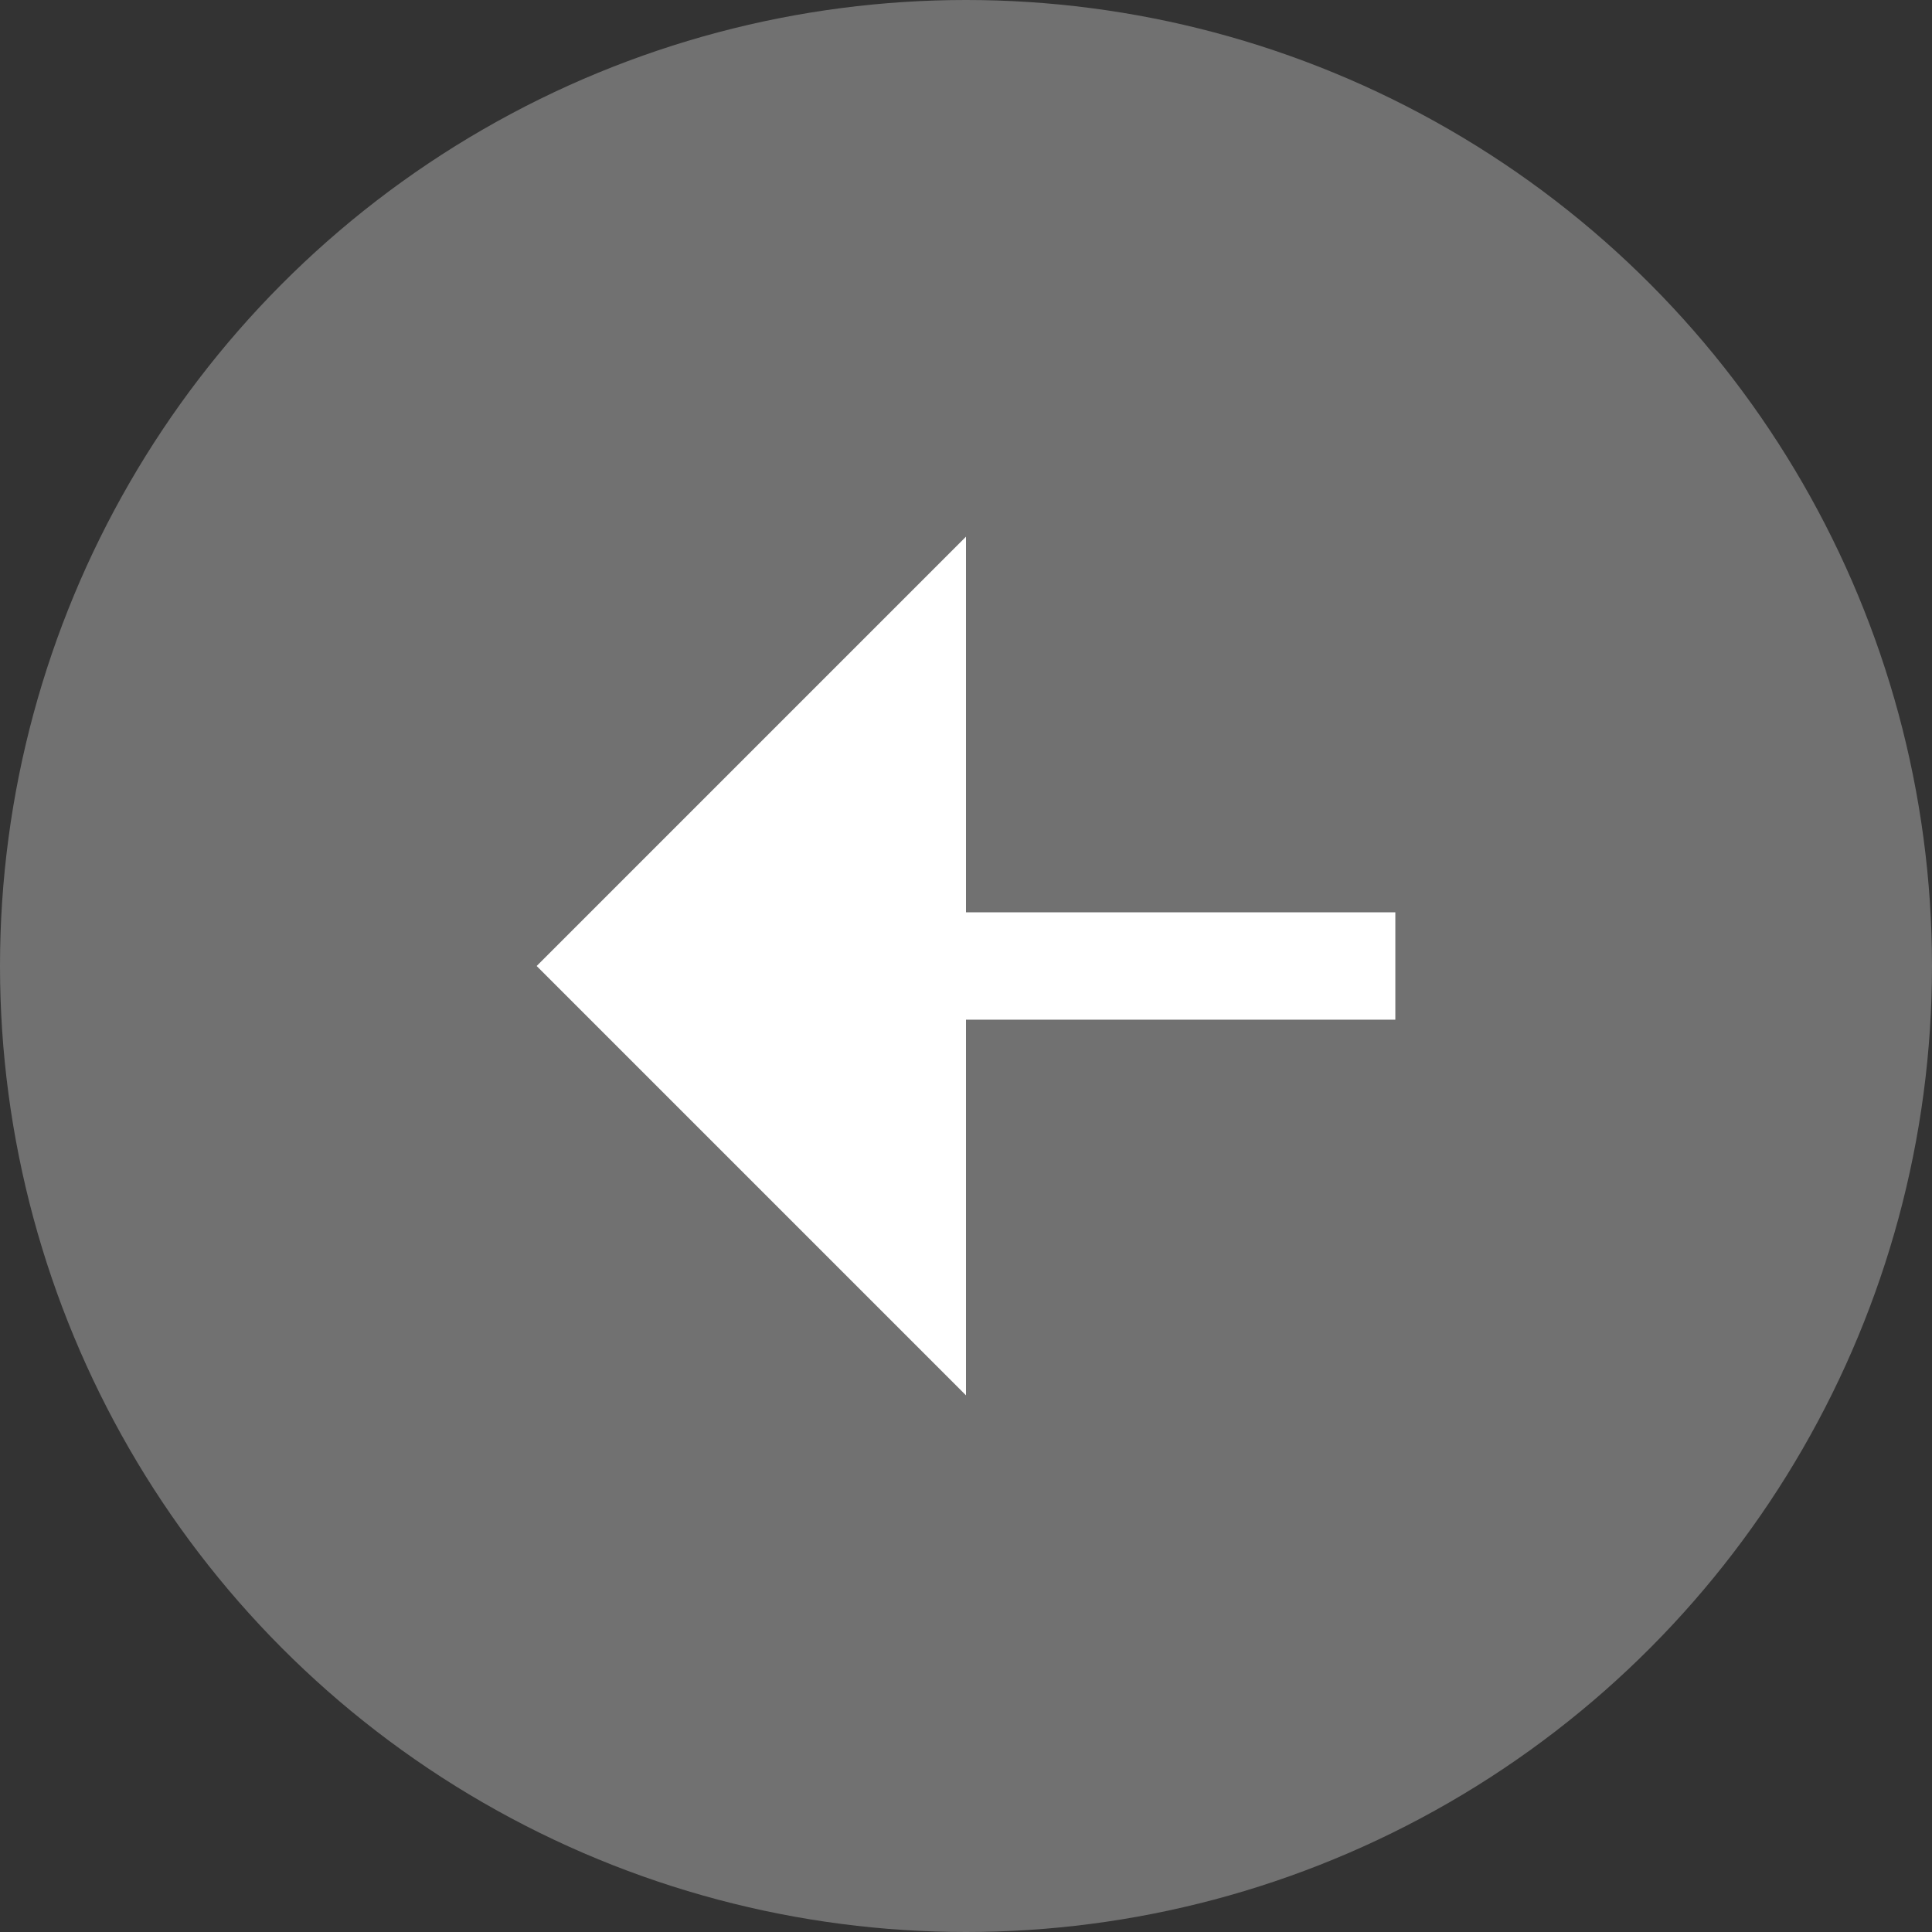 <svg width="36" height="36" viewBox="0 0 36 36" fill="none" xmlns="http://www.w3.org/2000/svg">
<rect x="0" y="0" width="36" height="36" fill="#333333" stroke="none"/>
<circle cx="18" cy="18" r="18" fill="#C4C4C4" fill-opacity="0.43"/>
<g clip-path="url(#clip0_1_182)">
<path d="M18 19V26L10 18L18 10V17H26V19H18Z" fill="white"/>
</g>
<defs>
<clipPath id="clip0_1_182">
<rect width="24" height="24" fill="white" transform="translate(6 6)"/>
</clipPath>
</defs>
</svg>
